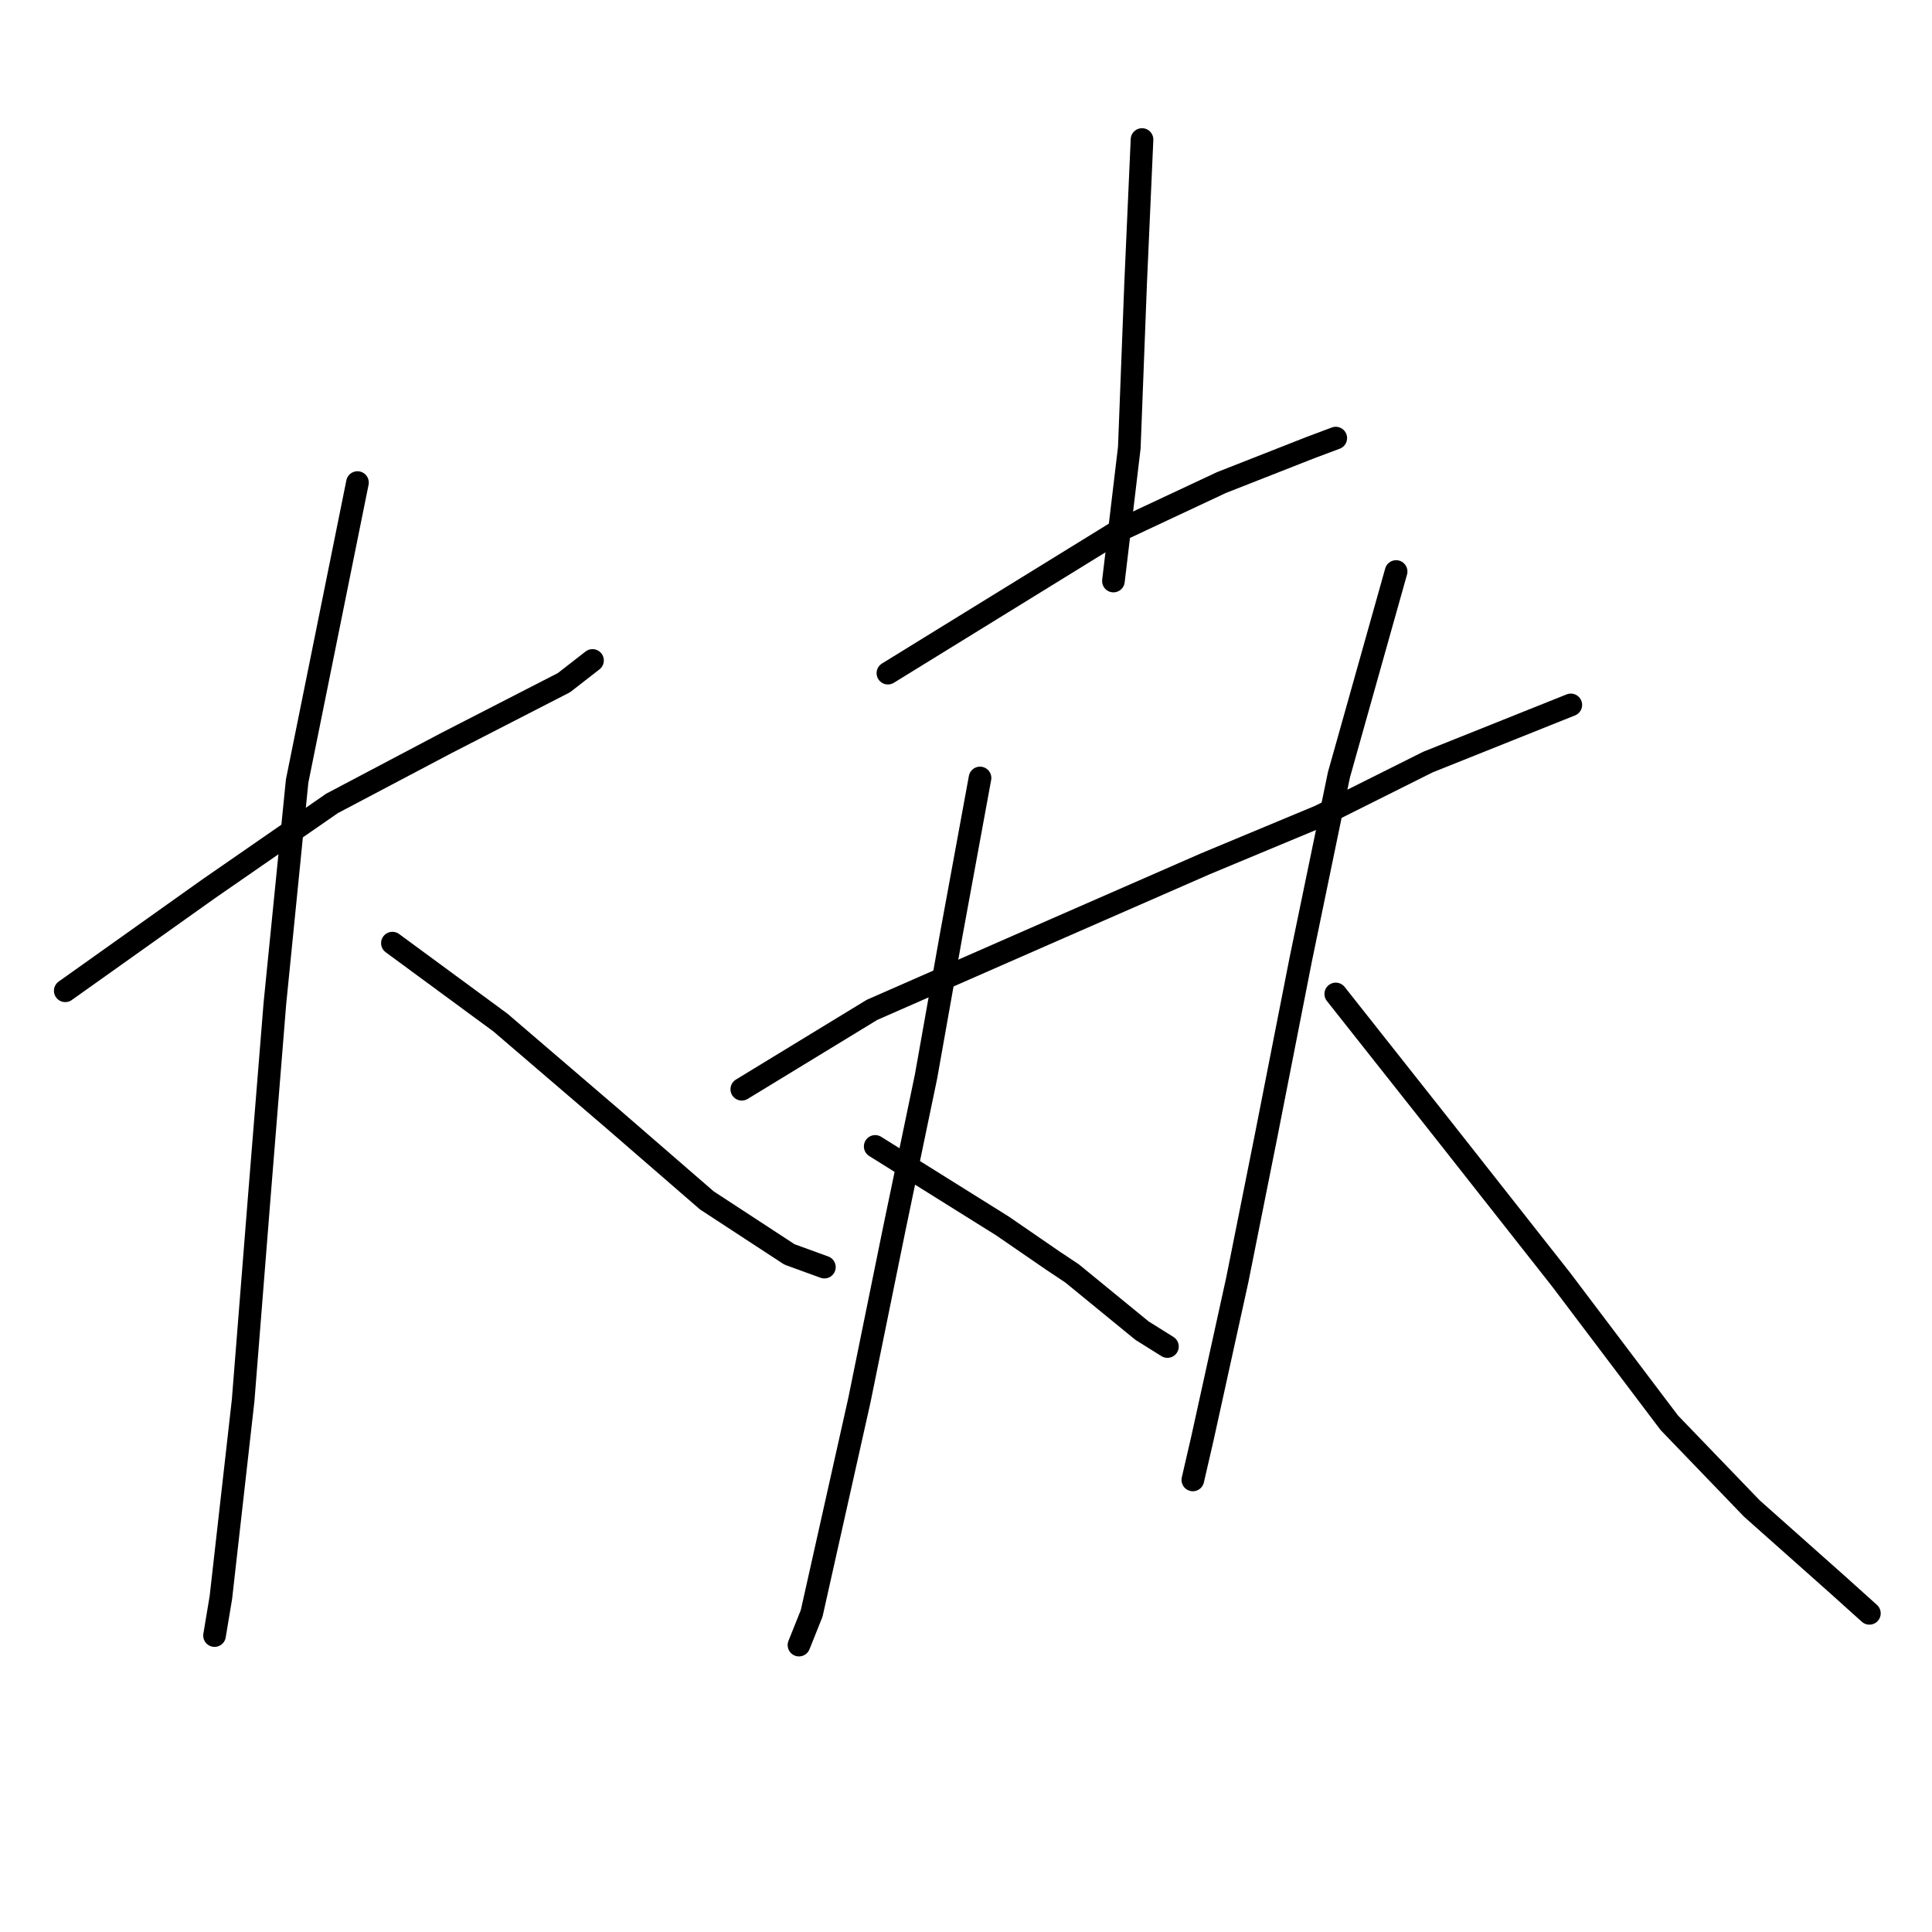 <?xml version="1.0" standalone="no"?>
    <svg width="256" height="256" xmlns="http://www.w3.org/2000/svg" version="1.1">
    <polyline stroke="black" stroke-width="3" stroke-linecap="round" fill="transparent" stroke-linejoin="round" points="8.646 131.283 27.585 117.815 43.999 106.452 59.151 98.455 74.723 90.458 78.511 87.512 78.511 87.512 " />
        <polyline stroke="black" stroke-width="3" stroke-linecap="round" fill="transparent" stroke-linejoin="round" points="47.366 63.943 39.37 103.506 36.424 132.967 34.319 159.061 32.215 185.576 29.269 211.671 28.427 216.721 28.427 216.721 " />
        <polyline stroke="black" stroke-width="3" stroke-linecap="round" fill="transparent" stroke-linejoin="round" points="51.996 124.97 66.306 135.492 81.036 148.118 93.663 159.061 104.606 166.216 109.235 167.9 109.235 167.9 " />
        <polyline stroke="black" stroke-width="3" stroke-linecap="round" fill="transparent" stroke-linejoin="round" points="151.323 18.488 150.481 37.428 149.639 59.313 147.535 76.99 147.535 76.99 " />
        <polyline stroke="black" stroke-width="3" stroke-linecap="round" fill="transparent" stroke-linejoin="round" points="117.653 89.196 148.377 70.256 161.845 63.943 173.629 59.313 176.996 58.051 176.996 58.051 " />
        <polyline stroke="black" stroke-width="3" stroke-linecap="round" fill="transparent" stroke-linejoin="round" points="98.292 144.331 115.548 133.809 139.538 123.287 159.74 114.448 174.892 108.135 189.202 100.98 199.724 96.771 208.141 93.404 208.141 93.404 " />
        <polyline stroke="black" stroke-width="3" stroke-linecap="round" fill="transparent" stroke-linejoin="round" points="129.858 103.085 126.07 123.708 122.703 142.647 118.494 162.849 113.865 185.576 107.552 213.775 105.868 217.984 105.868 217.984 " />
        <polyline stroke="black" stroke-width="3" stroke-linecap="round" fill="transparent" stroke-linejoin="round" points="115.969 151.906 132.804 162.428 139.538 167.058 142.064 168.741 151.323 176.317 154.69 178.422 154.69 178.422 " />
        <polyline stroke="black" stroke-width="3" stroke-linecap="round" fill="transparent" stroke-linejoin="round" points="184.993 75.728 177.417 102.664 172.367 127.075 167.737 150.644 163.949 169.583 159.32 190.627 158.057 196.098 158.057 196.098 " />
        <polyline stroke="black" stroke-width="3" stroke-linecap="round" fill="transparent" stroke-linejoin="round" points="176.996 131.704 191.306 149.802 206.879 169.583 221.188 188.523 232.131 199.886 243.495 209.987 247.704 213.775 247.704 213.775 " />
        </svg>